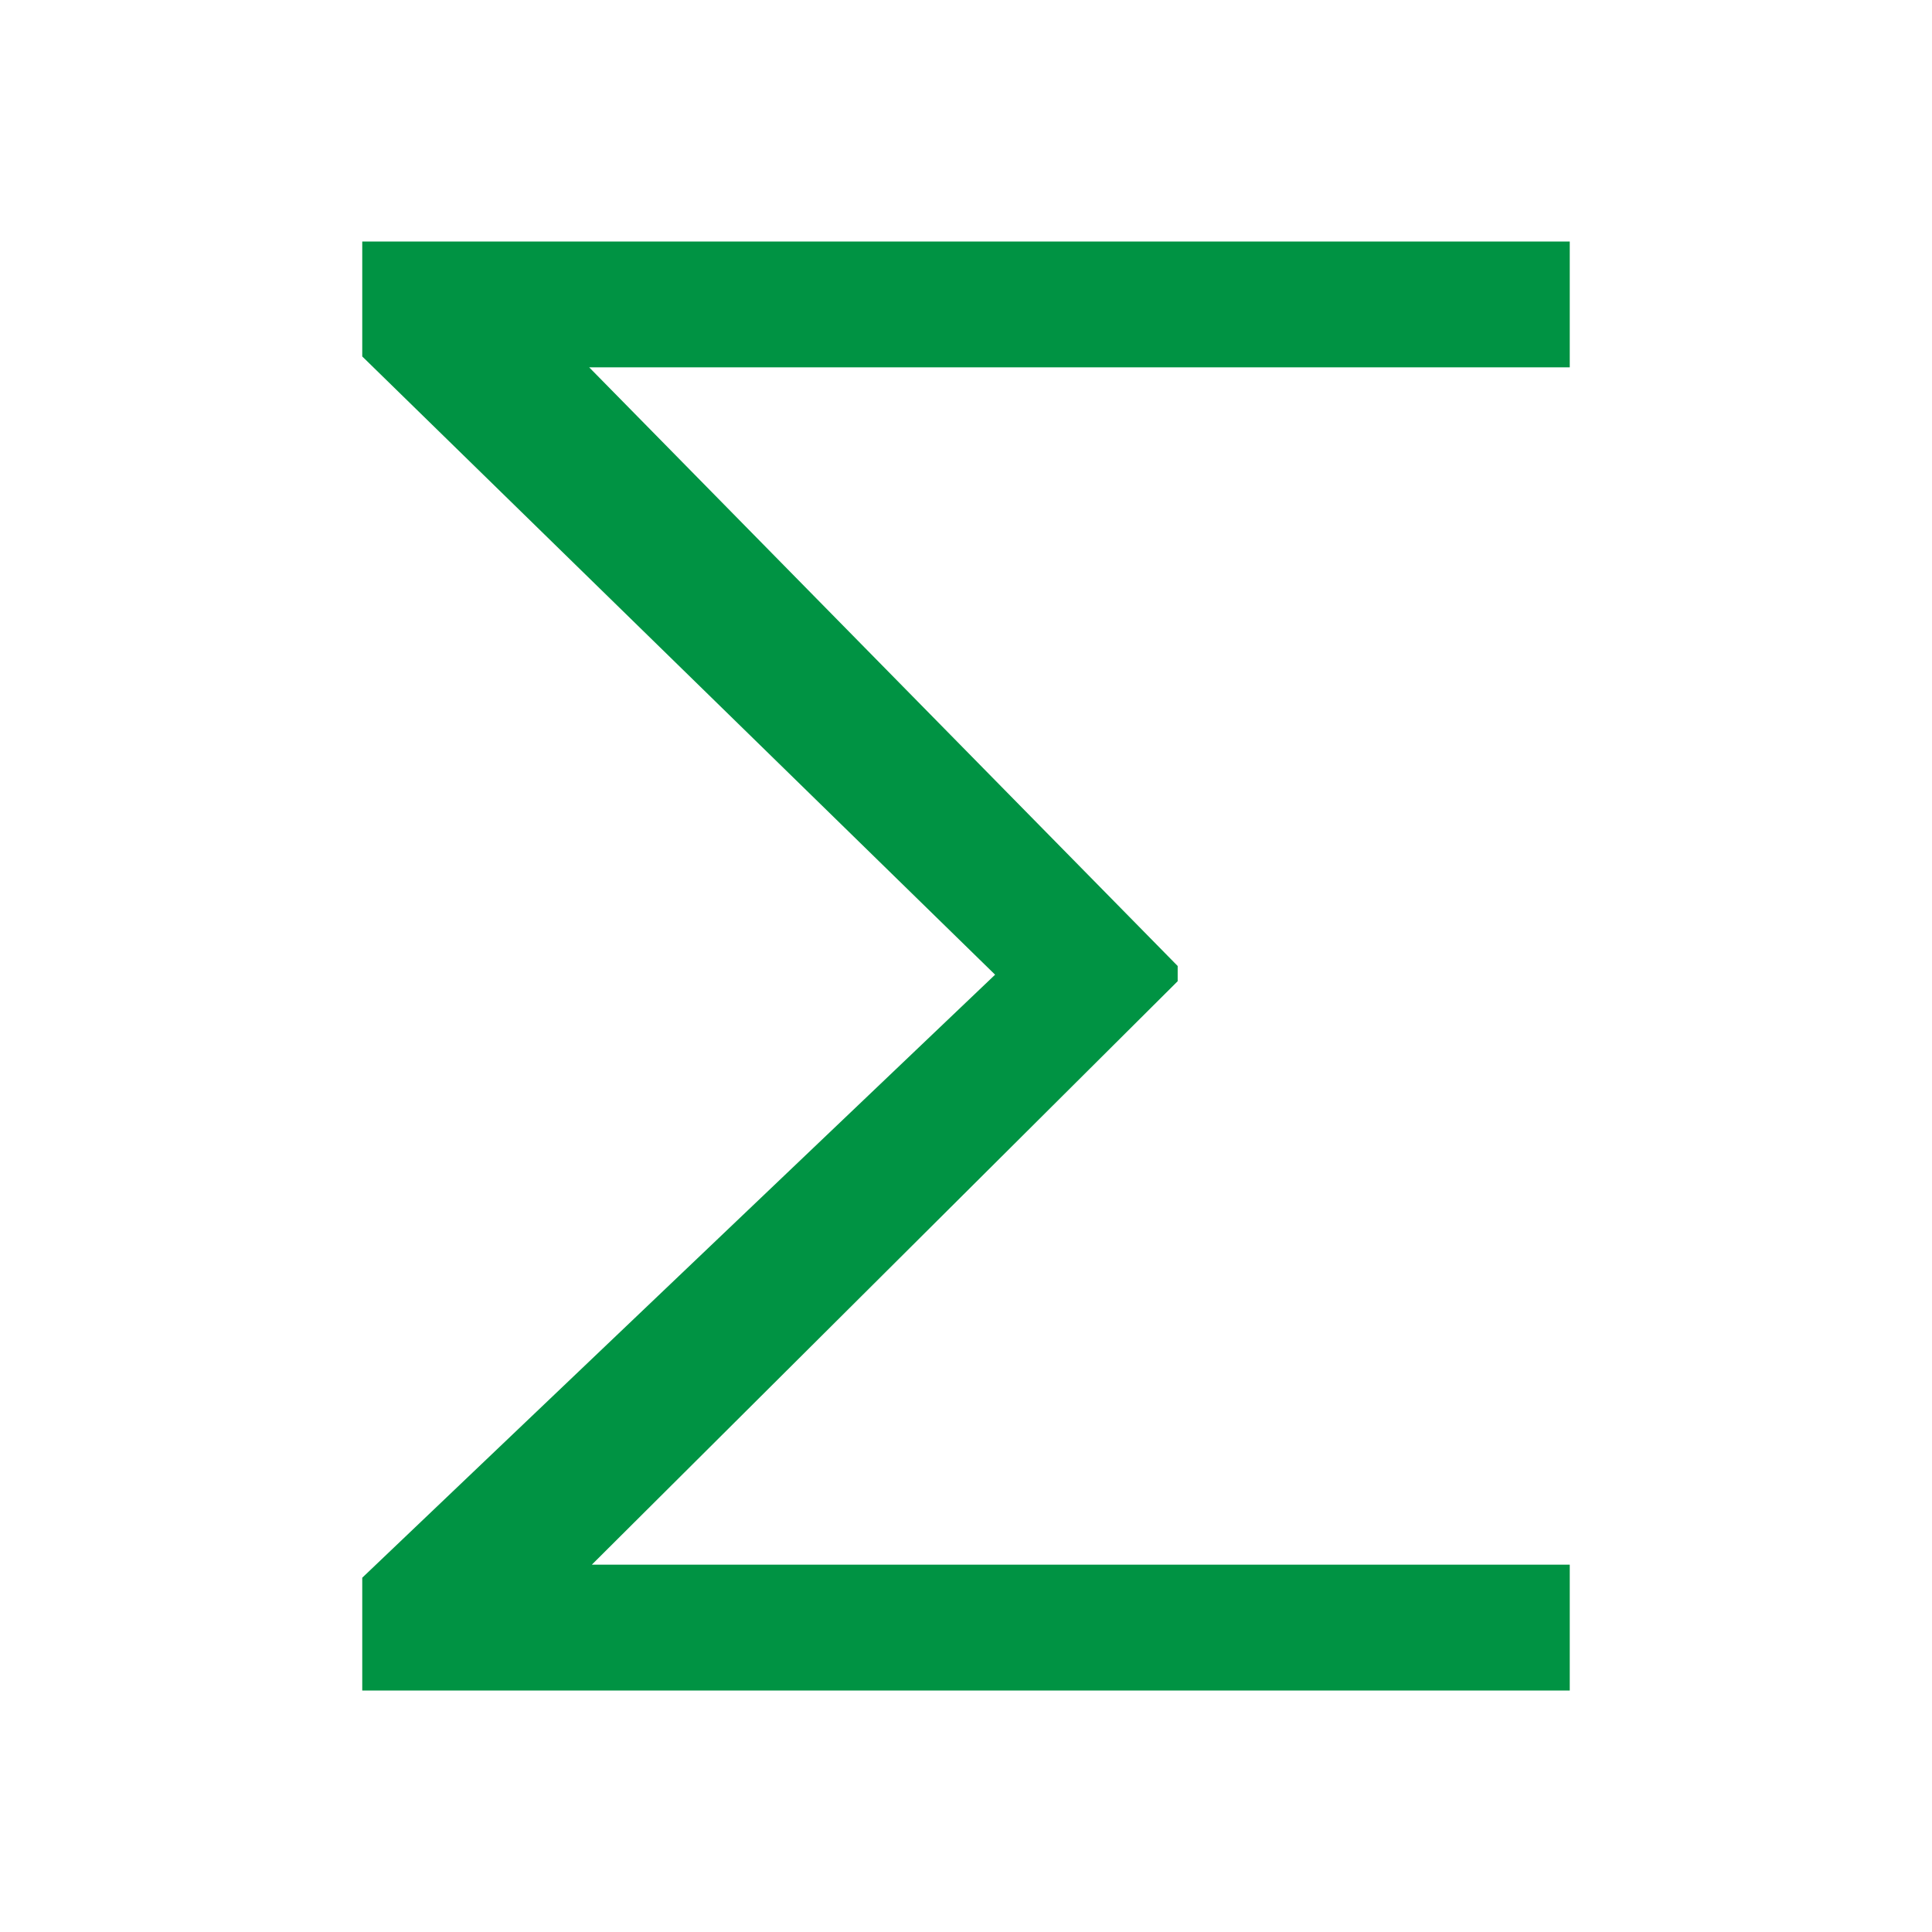 <svg width="16" height="16" viewBox="0 0 16 16" fill="none" xmlns="http://www.w3.org/2000/svg">
<path d="M13 12.958V14H3.557V12.958H13ZM13 2V3.042H3.318V2H13ZM9.753 8V8.126L3.855 14H3V13.066L8.241 8.072L3 2.952V2H3.855L9.753 8Z" fill="#009343"/>
</svg>
